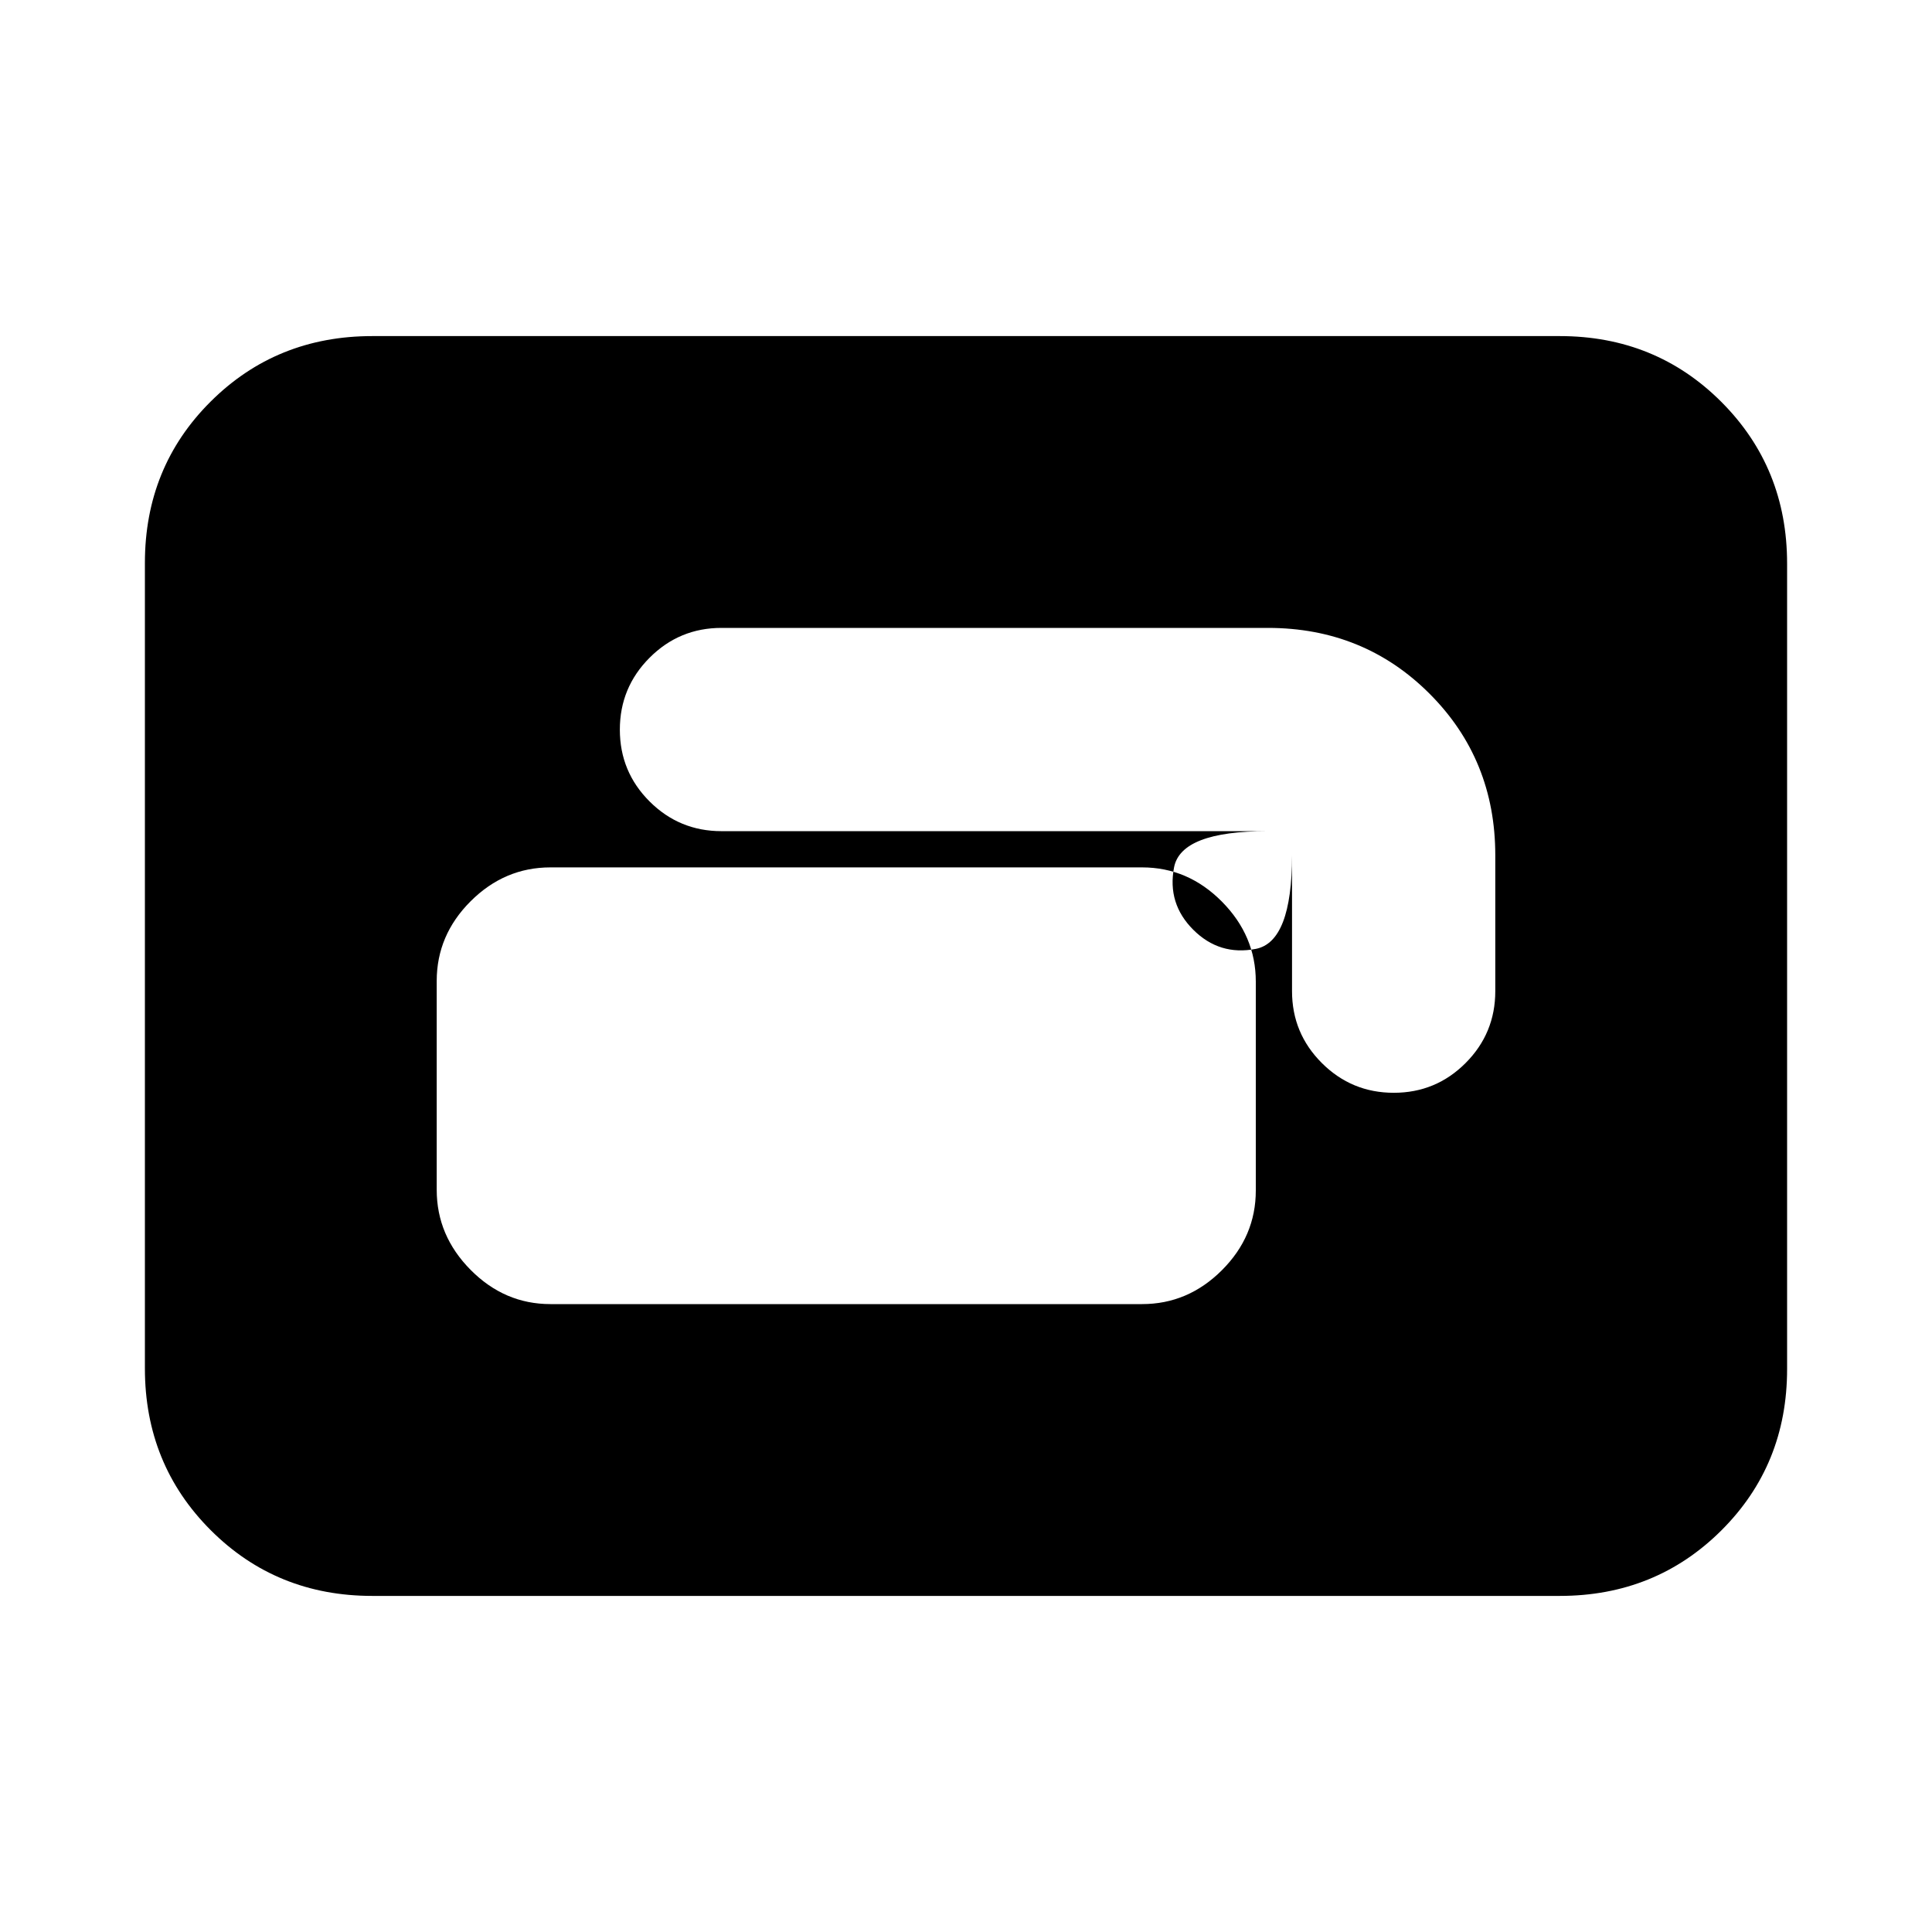 <svg xmlns="http://www.w3.org/2000/svg" height="20" viewBox="0 -960 960 960" width="20"><path d="M273.5-312h294q22.8 0 39.65-16.83Q624-345.66 624-368.43v-103.8Q624-495 607.15-512q-16.85-17-39.65-17h-294q-22.8 0-39.65 16.83Q217-495.34 217-472.57v103.8Q217-346 233.85-329q16.85 17 39.65 17ZM308-597.44q0 20.94 14.79 35.69Q337.58-547 358.5-547h271.31q-42.96 0-46.43 18-3.46 18 9.56 31 13.03 13 31.05 9.5Q642-492 642-535v67.5q0 20.92 14.81 35.71T692.56-417q20.94 0 35.69-14.79Q743-446.58 743-467.5V-535q0-47.64-32.68-80.32Q677.64-648 630-648H358.5q-20.92 0-35.71 14.81T308-597.44ZM185-167q-47.64 0-80.32-32.69Q72-232.39 72-280.04v-400.24q0-47.66 32.68-80.19T185-793h590q47.64 0 80.32 32.69Q888-727.61 888-679.96v400.24q0 47.66-32.68 80.19T775-167H185Z"/></svg>